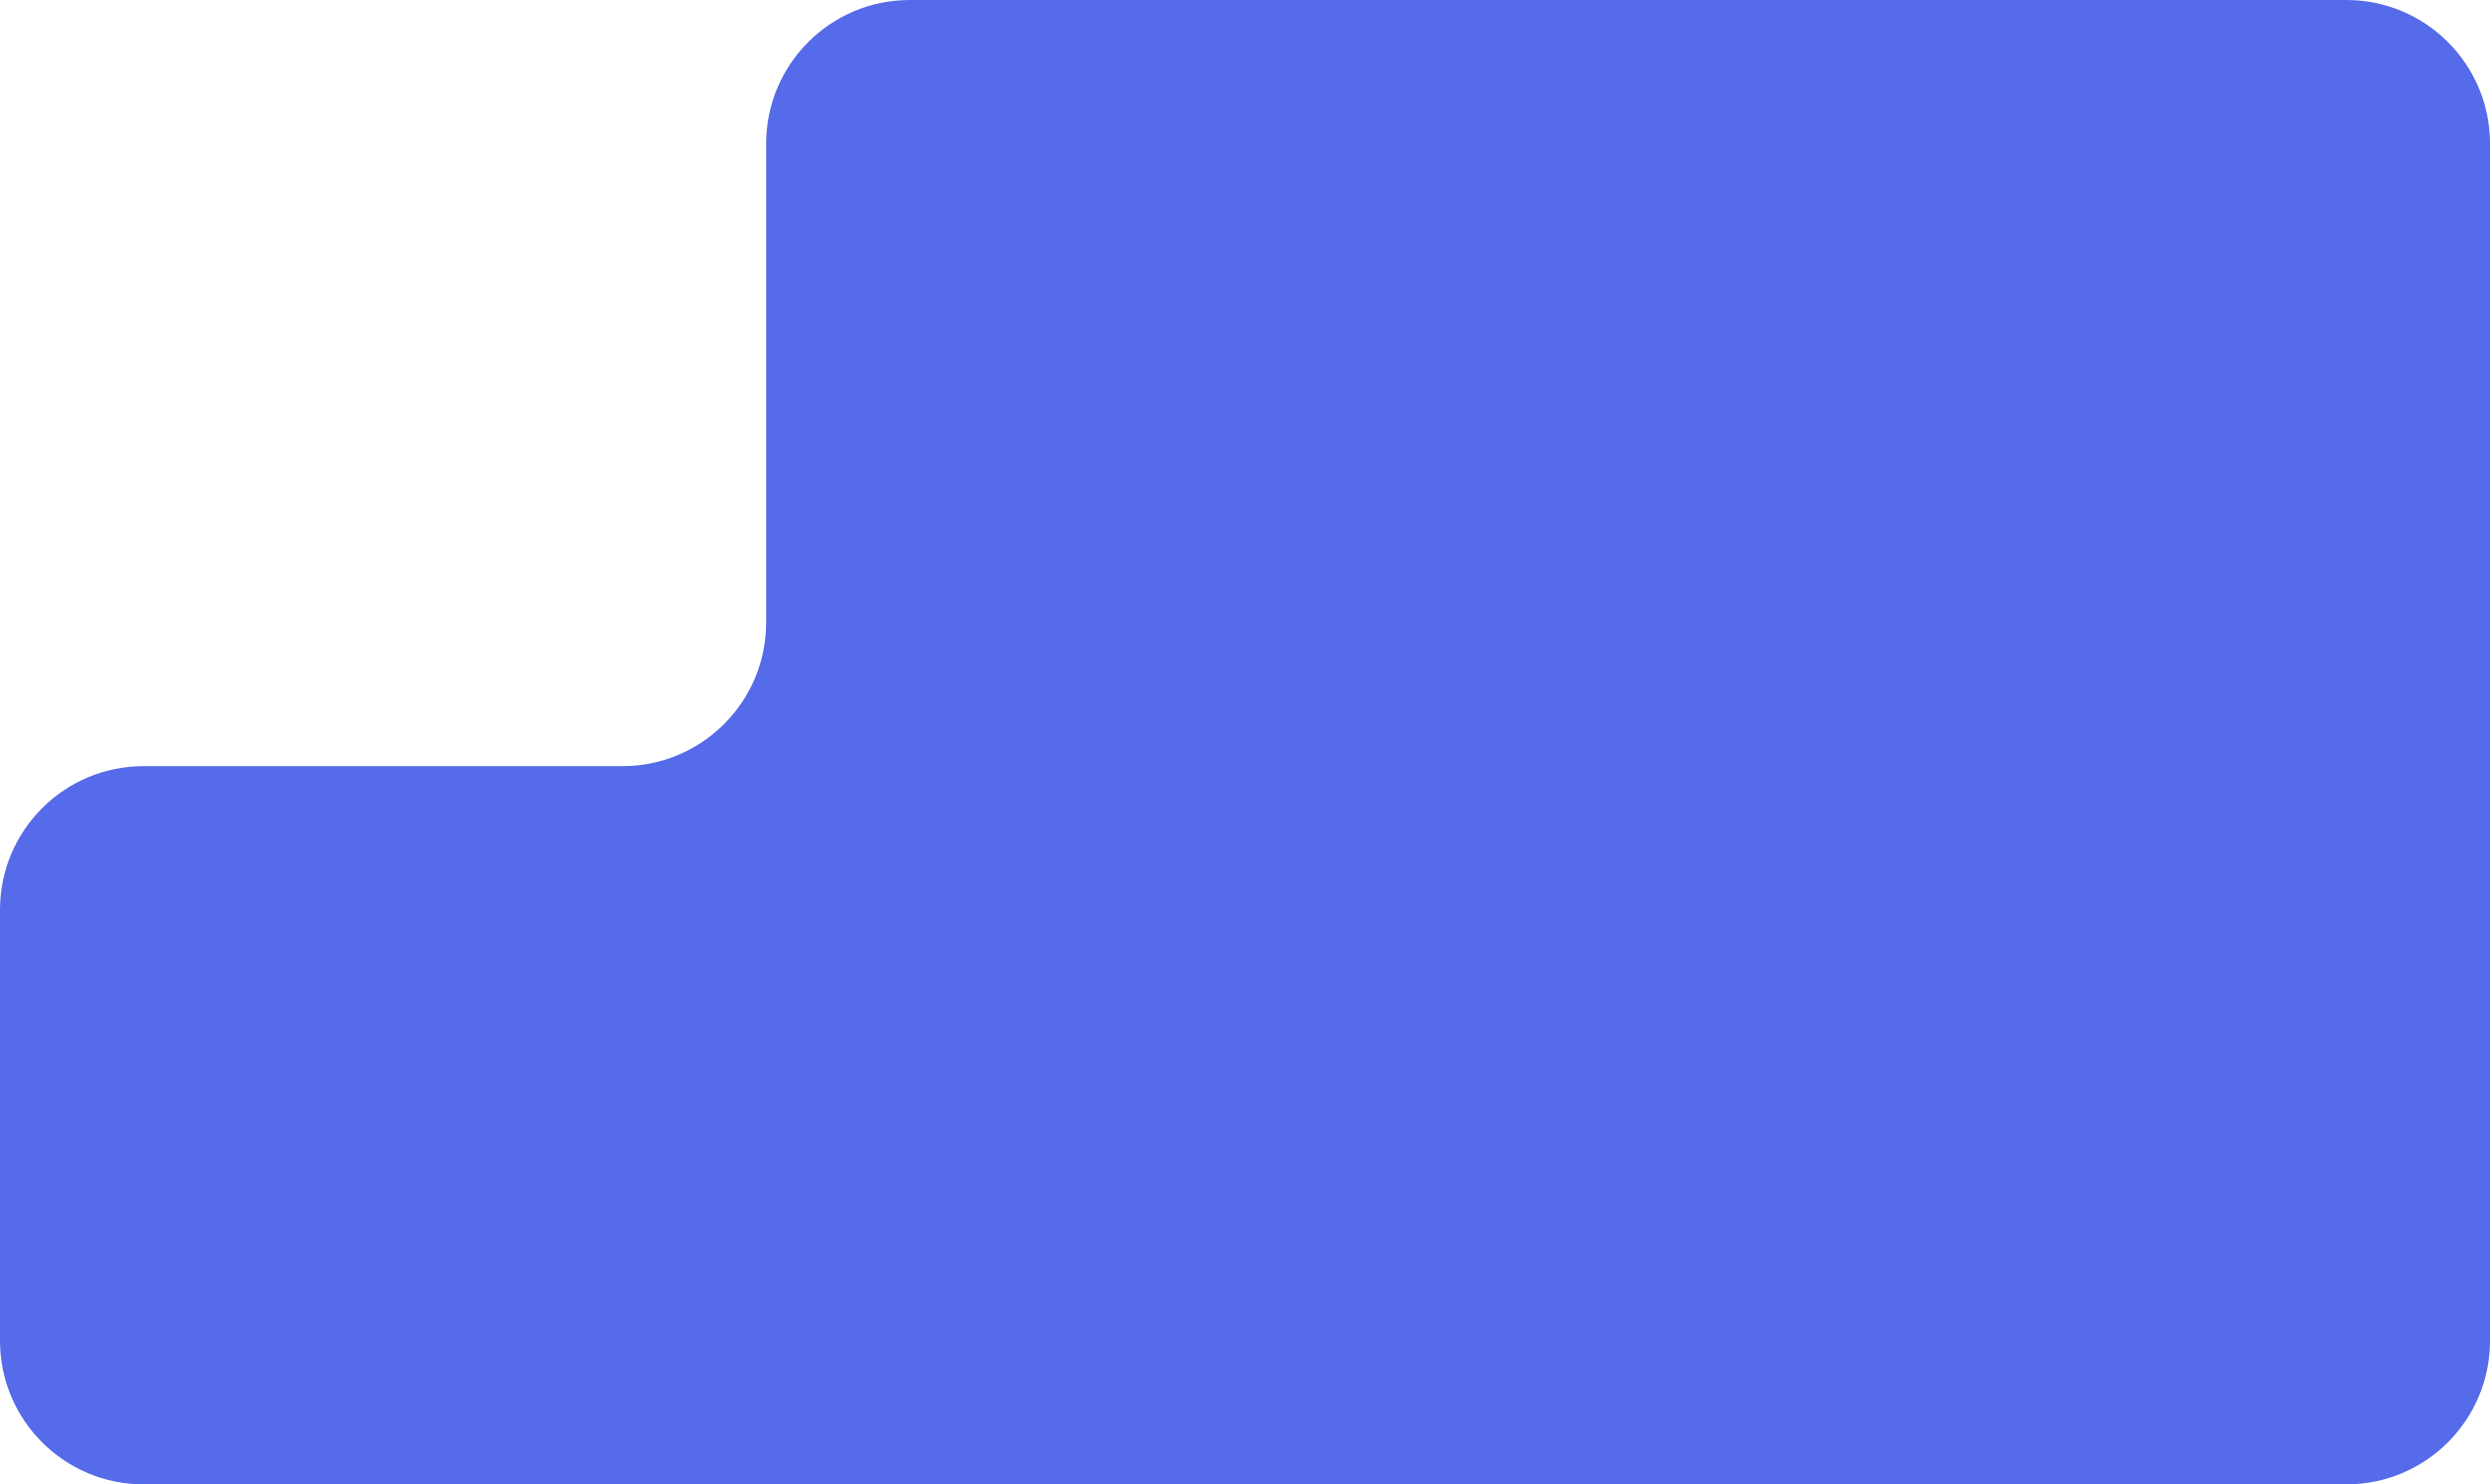 <svg width="104" height="62" viewBox="0 0 104 62" fill="none" xmlns="http://www.w3.org/2000/svg">
<path d="M104 56C104 59.314 101.314 62 98 62H6C2.686 62 0 59.314 0 56V38C0 34.686 2.686 32 6 32H26C29.314 32 32 29.314 32 26V6C32 2.686 34.686 0 38 0H98C101.314 0 104 2.686 104 6V56Z" fill="#566BE9"/>
</svg>
